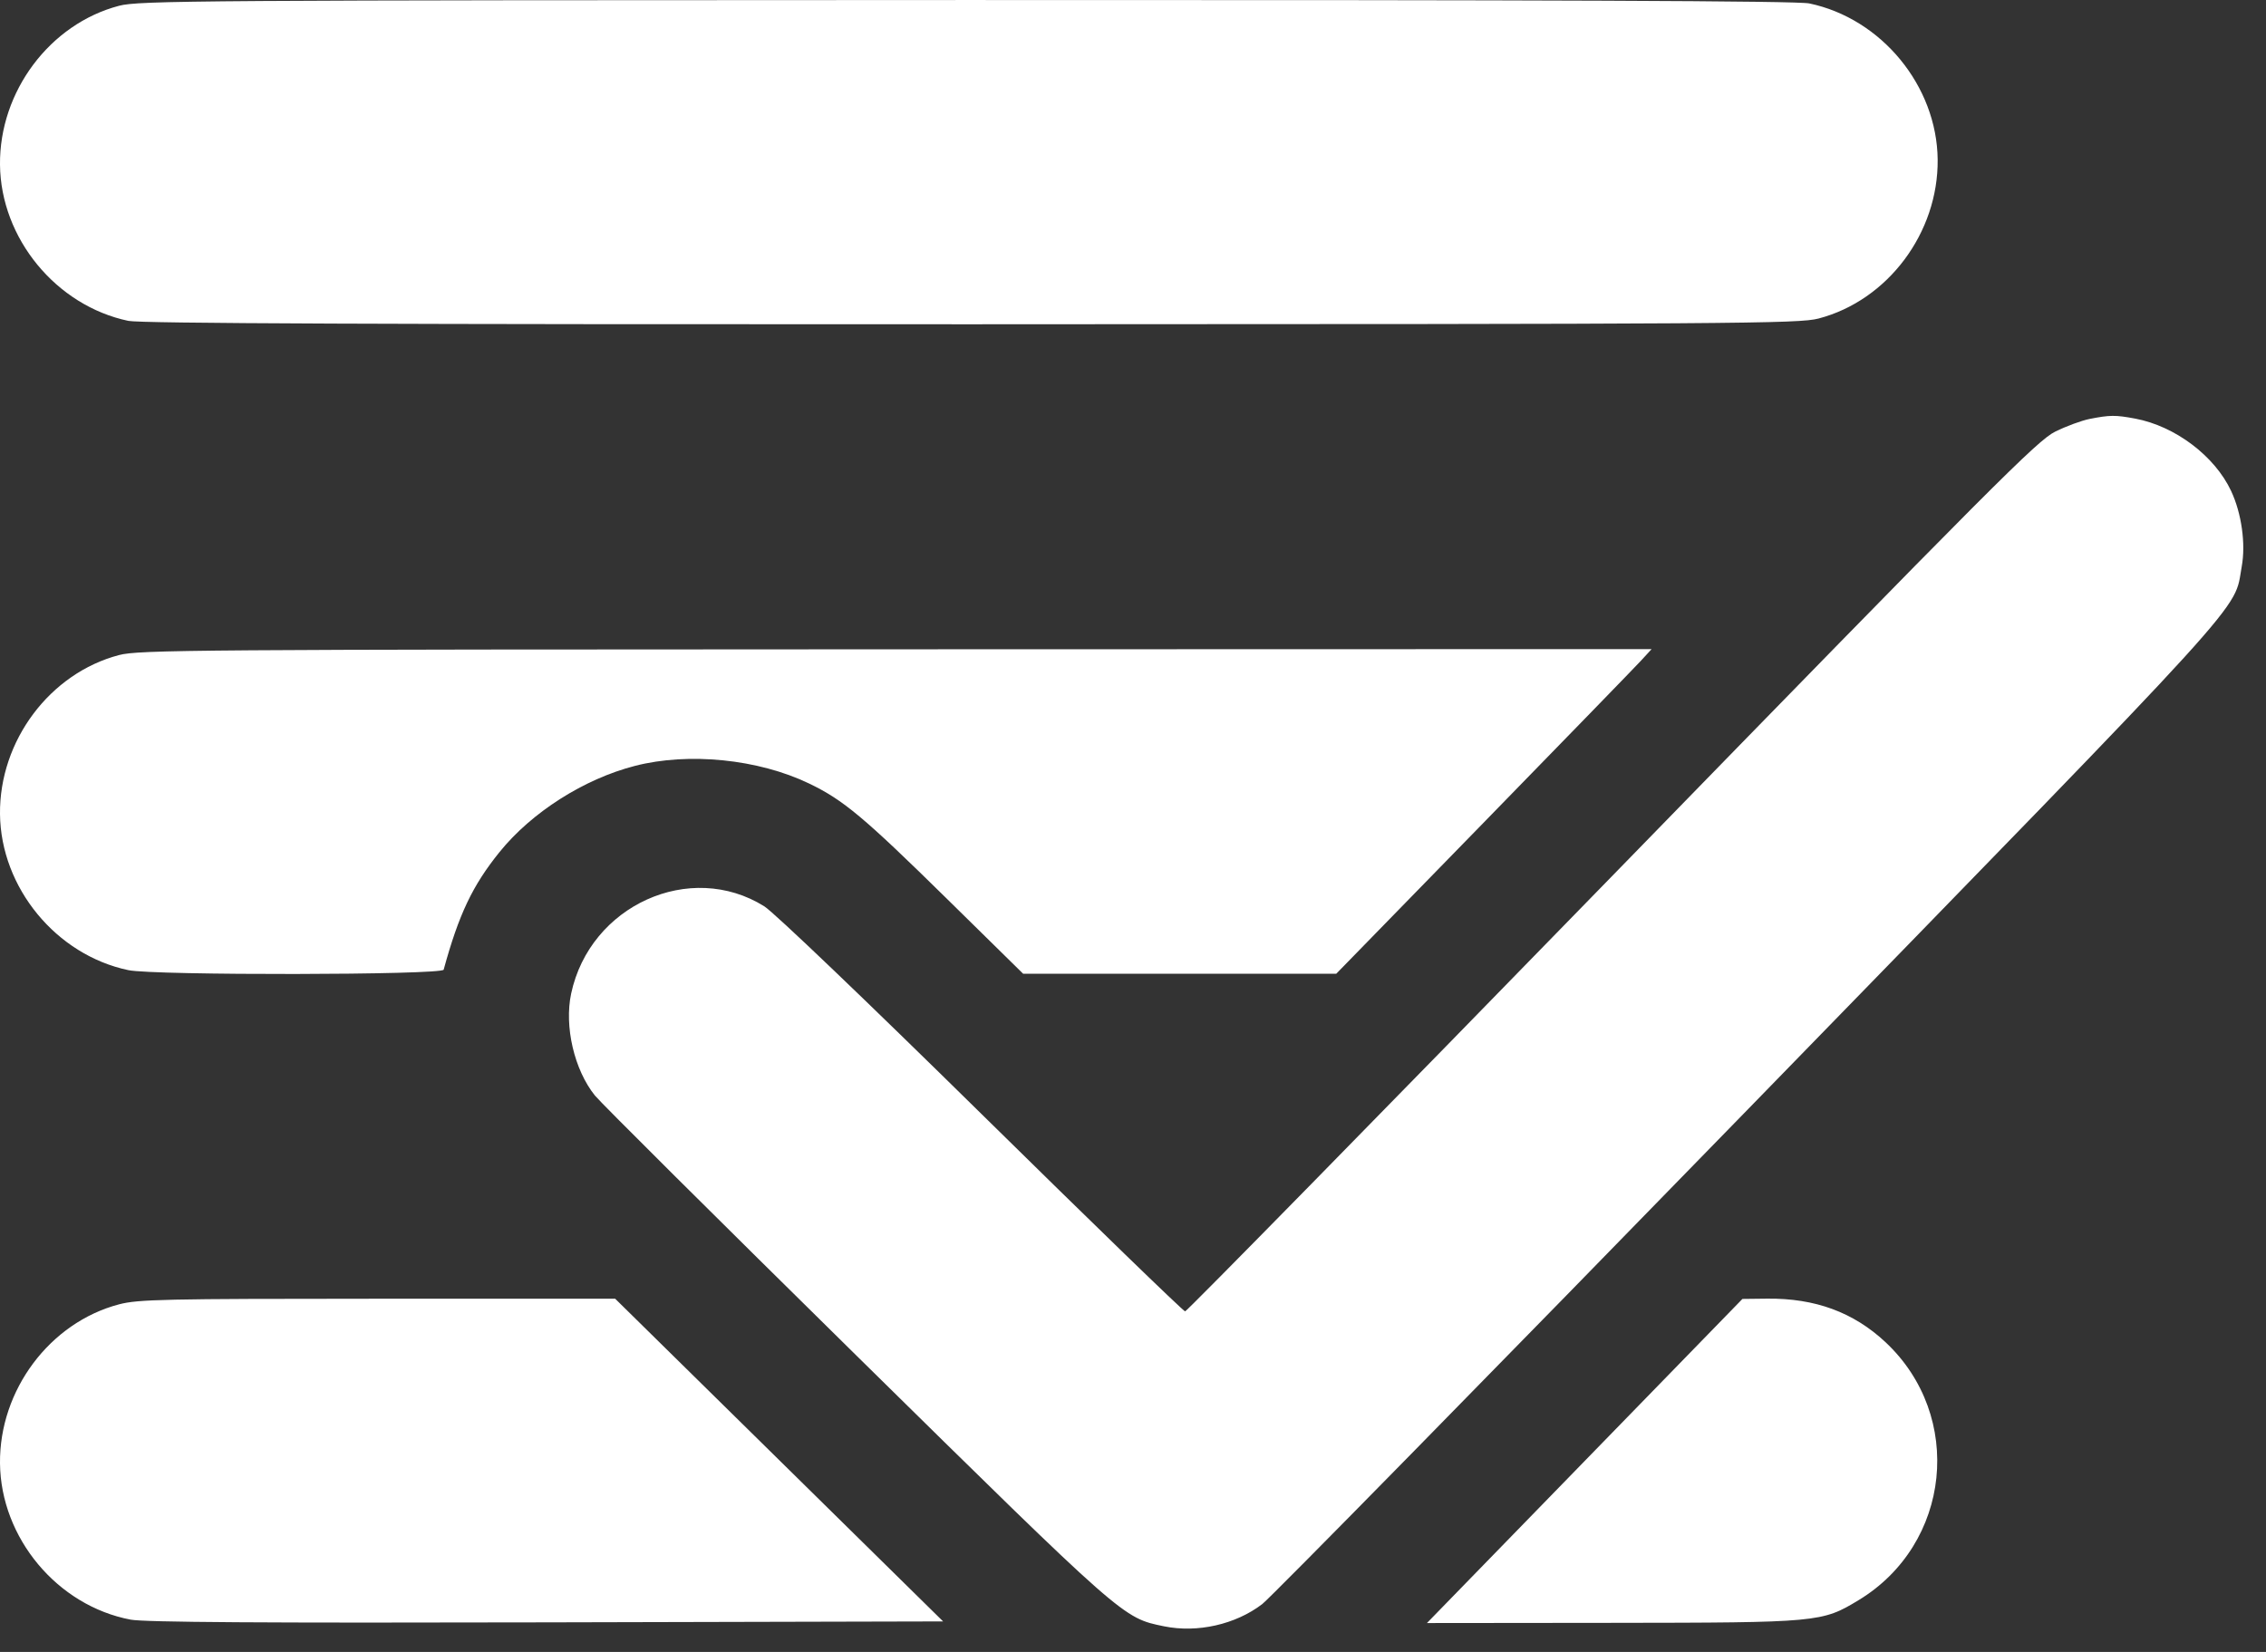 <svg width="96" height="70" viewBox="0 0 96 70" fill="none" xmlns="http://www.w3.org/2000/svg">
<rect x="0" y="0" width="96" height="70" fill="#333333" stroke="none"/>
<path fill-rule="evenodd" clip-rule="evenodd" d="M5.044 0.245C2.113 1.014 -0.031 3.877 0 6.981C0.032 10.1 2.379 12.956 5.439 13.597C5.958 13.706 16.11 13.747 41.154 13.741C73.775 13.734 76.206 13.717 77.046 13.497C79.978 12.728 82.121 9.865 82.09 6.761C82.058 3.642 79.711 0.786 76.651 0.145C76.132 0.036 65.98 -0.005 40.936 0.001C8.316 0.008 5.884 0.024 5.044 0.245ZM88.529 17.752C88.191 17.819 87.535 18.06 87.072 18.289C86.311 18.666 84.529 20.453 68.284 37.137C58.413 47.275 50.279 55.569 50.208 55.569C50.137 55.569 46.258 51.809 41.588 47.212C36.695 42.397 32.794 38.665 32.382 38.407C29.244 36.443 24.995 38.362 24.197 42.103C23.9 43.497 24.329 45.335 25.205 46.424C25.45 46.728 30.434 51.685 36.281 57.44C47.664 68.643 47.565 68.555 49.313 68.914C50.726 69.204 52.347 68.837 53.475 67.973C53.837 67.696 63.104 58.253 74.068 46.989C95.754 24.709 94.618 25.958 94.971 24.012C95.147 23.048 94.966 21.753 94.523 20.807C93.83 19.323 92.152 18.057 90.461 17.739C89.621 17.582 89.389 17.583 88.529 17.752ZM5.044 27.758C2.113 28.527 -0.031 31.39 0 34.494C0.032 37.613 2.379 40.469 5.439 41.11C6.529 41.339 18.732 41.321 18.796 41.09C19.437 38.748 20.018 37.524 21.161 36.108C22.524 34.42 24.739 33.009 26.899 32.454C29.177 31.868 32.122 32.166 34.271 33.198C35.727 33.897 36.588 34.617 40.109 38.079L43.346 41.262H49.978H56.611L62.82 34.895C66.235 31.393 69.242 28.298 69.501 28.017L69.972 27.506L37.959 27.514C8.153 27.521 5.883 27.538 5.044 27.758ZM5.044 55.271C2.113 56.041 -0.031 58.903 0 62.007C0.032 65.172 2.433 68.046 5.535 68.632C6.123 68.743 11.117 68.776 23.155 68.747L39.955 68.707L33.008 61.869L26.061 55.032L16.003 55.033C6.939 55.035 5.856 55.058 5.044 55.271ZM67.136 61.909L60.453 68.776L68.299 68.768C77.058 68.759 77.186 68.747 78.736 67.809C82.663 65.433 83.228 60.002 79.874 56.869C78.522 55.606 76.896 55.009 74.873 55.03L73.819 55.042L67.136 61.909Z" fill="white"/>
</svg>
